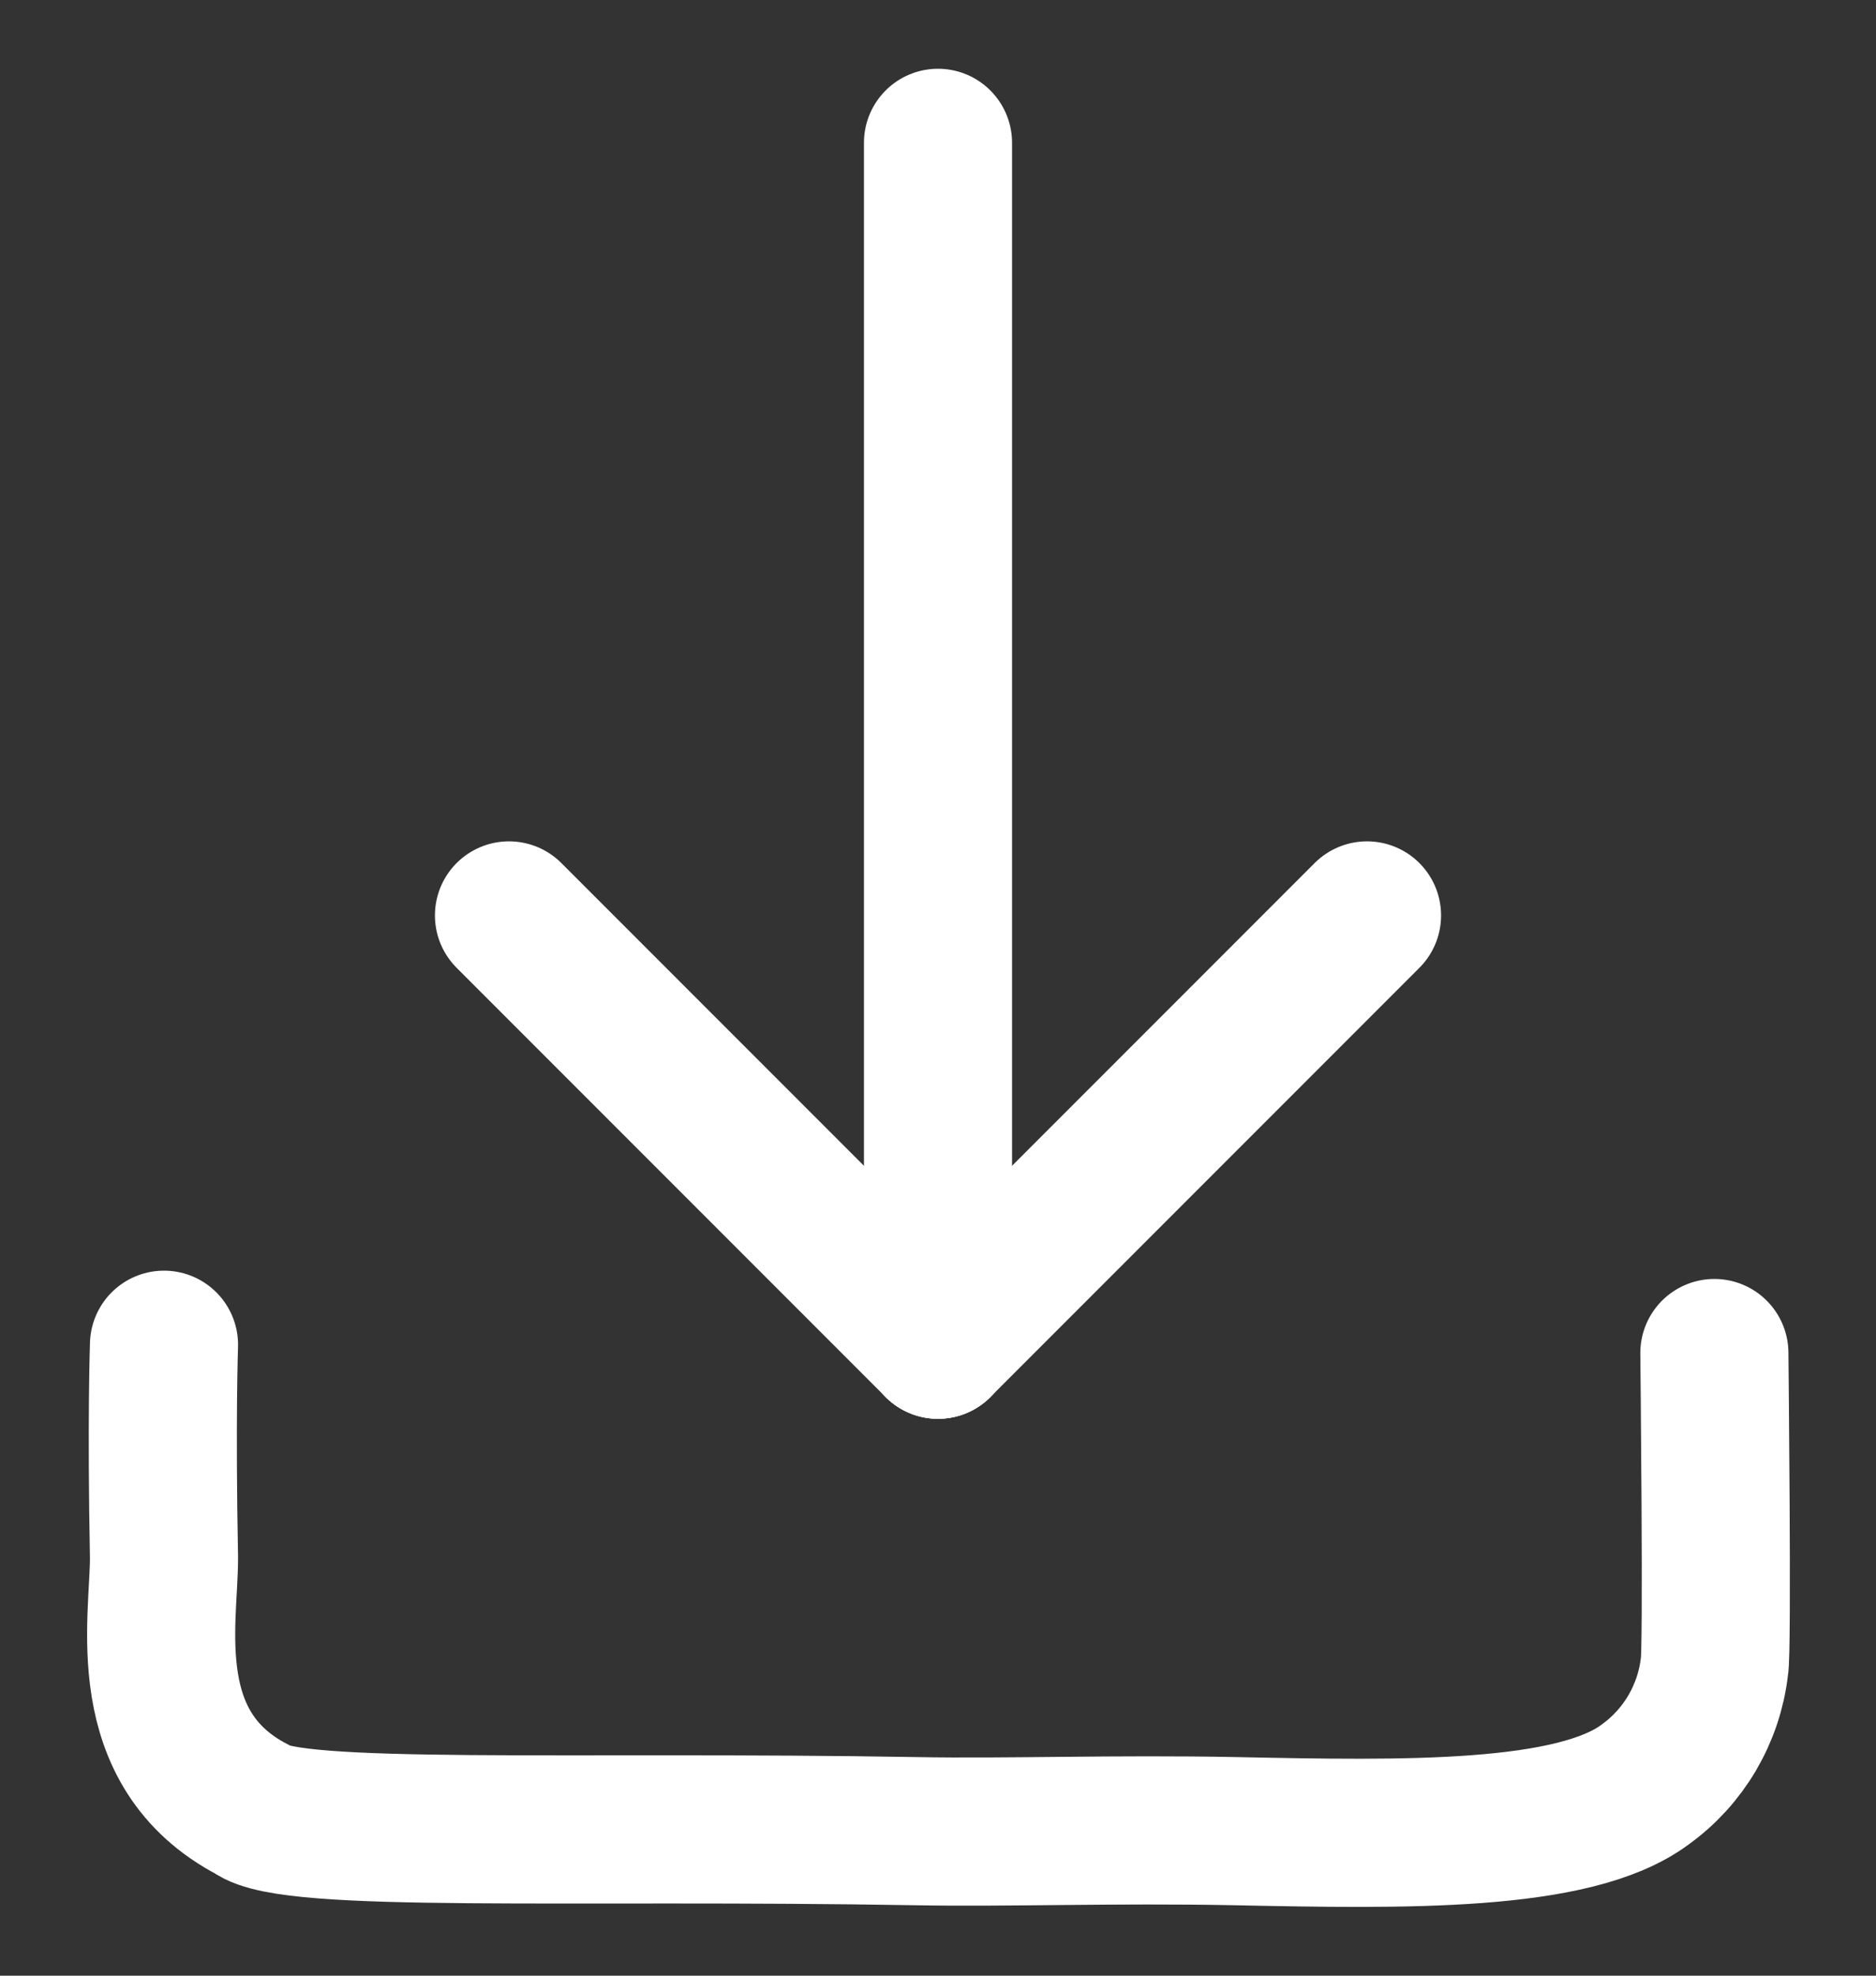 <svg width="19" height="20" viewBox="0 0 19 20" fill="none" xmlns="http://www.w3.org/2000/svg">
<rect x="0" y="0" width="19" height="20" fill="#333333" stroke="none"/>
<path d="M9.5 1.446V13.613" stroke="white" stroke-width="1.5" stroke-linecap="round"/>
<path d="M9.5 13.612L5.155 9.267" stroke="white" stroke-width="1.5" stroke-linecap="round"/>
<path d="M9.5 13.612L13.845 9.267" stroke="white" stroke-width="1.5" stroke-linecap="round"/>
<path d="M1.661 13.613C1.661 13.613 1.634 14.373 1.661 15.772C1.661 16.413 1.382 17.707 2.561 18.32C2.939 18.615 5.796 18.477 9.276 18.537C10.211 18.554 11.287 18.513 12.514 18.537C14.221 18.572 15.942 18.604 16.663 18.064C16.856 17.925 17.017 17.748 17.138 17.543C17.258 17.338 17.335 17.111 17.363 16.875C17.396 16.753 17.363 13.697 17.363 13.697" stroke="white" stroke-width="1.5" stroke-linecap="round"/>
</svg>
